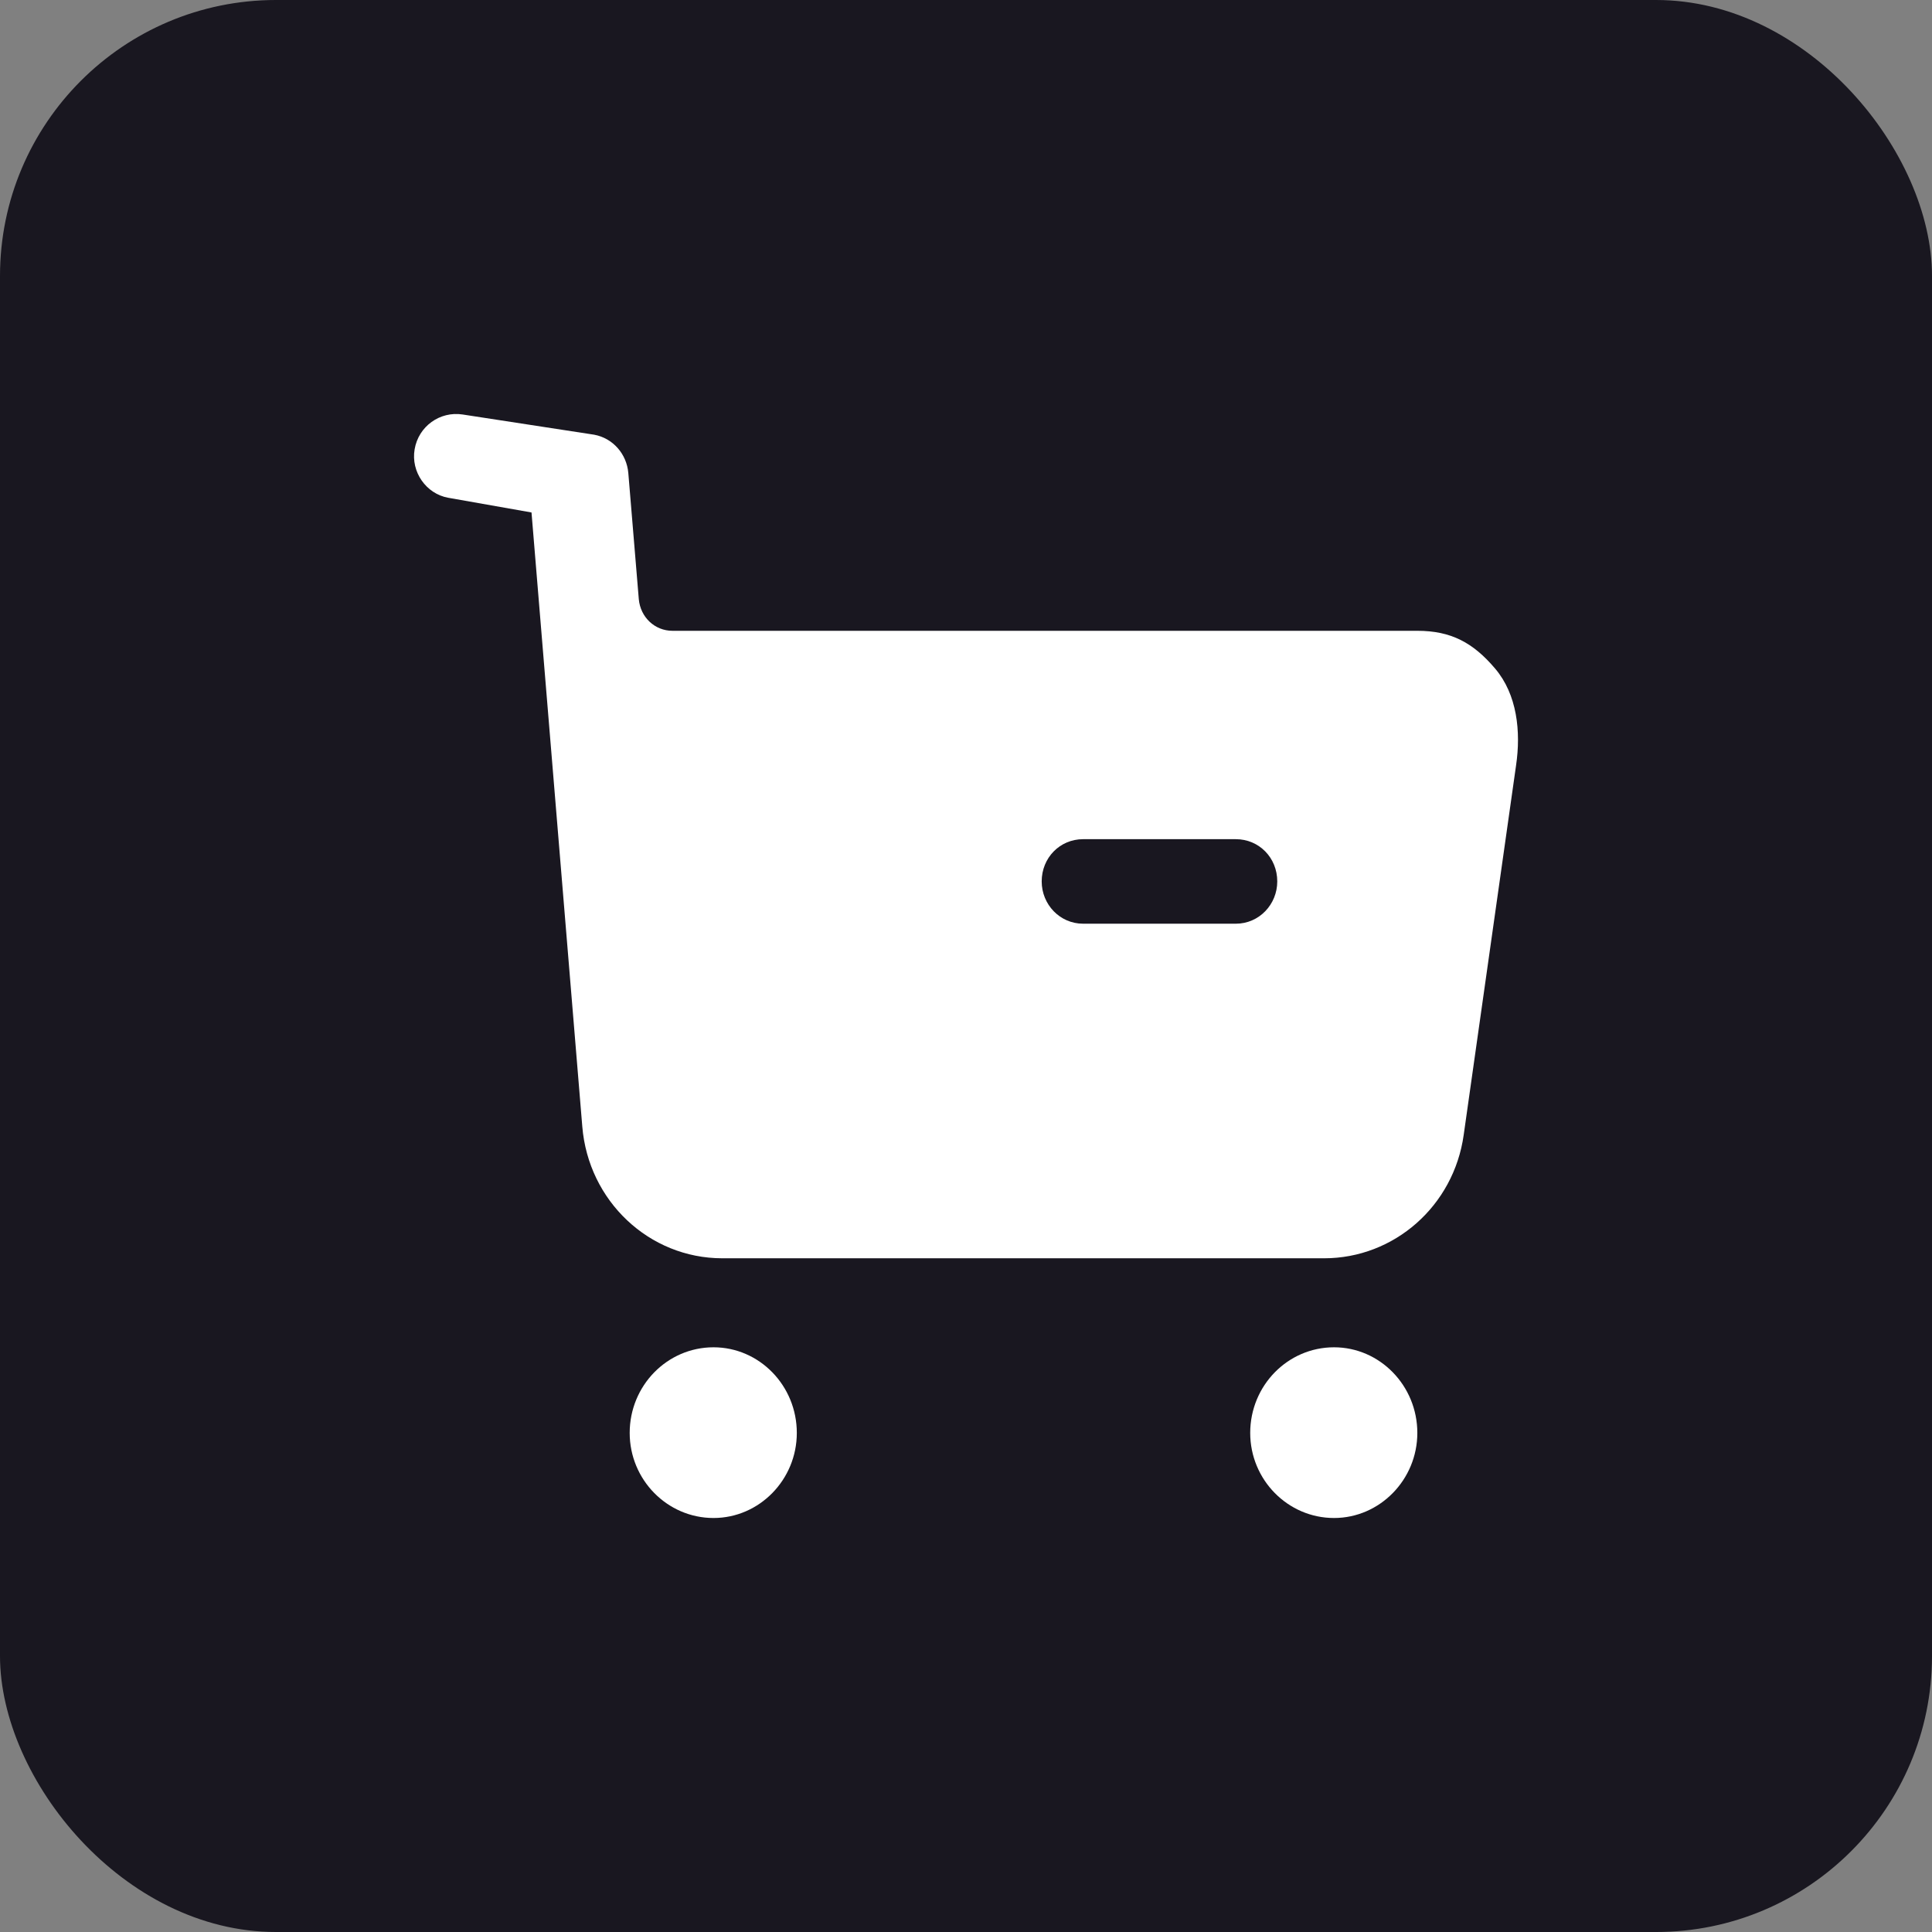 <svg width="28" height="28" viewBox="0 0 28 28" fill="none" xmlns="http://www.w3.org/2000/svg">
<rect x="0" y="0" width="28" height="28" fill="#808080" stroke="none"/>
<rect width="28" height="28" rx="4" fill="#191720"/>
<path fill-rule="evenodd" clip-rule="evenodd" d="M15.697 13.387H17.911C18.247 13.387 18.511 13.109 18.511 12.774C18.511 12.431 18.247 12.162 17.911 12.162H15.697C15.361 12.162 15.097 12.431 15.097 12.774C15.097 13.109 15.361 13.387 15.697 13.387ZM20.541 9.142C21.029 9.142 21.349 9.313 21.668 9.689C21.988 10.065 22.044 10.603 21.972 11.092L21.213 16.448C21.069 17.477 20.206 18.236 19.19 18.236H10.469C9.406 18.236 8.527 17.404 8.439 16.326L7.703 7.427L6.496 7.214C6.176 7.157 5.953 6.839 6.009 6.512C6.065 6.178 6.376 5.957 6.704 6.007L8.611 6.3C8.882 6.35 9.082 6.578 9.106 6.855L9.258 8.684C9.282 8.946 9.49 9.142 9.746 9.142H20.541ZM10.341 19.526C9.67 19.526 9.126 20.081 9.126 20.767C9.126 21.445 9.67 22 10.341 22C11.005 22 11.548 21.445 11.548 20.767C11.548 20.081 11.005 19.526 10.341 19.526ZM19.334 19.526C18.663 19.526 18.119 20.081 18.119 20.767C18.119 21.445 18.663 22 19.334 22C19.997 22 20.541 21.445 20.541 20.767C20.541 20.081 19.997 19.526 19.334 19.526Z" fill="white"/>
</svg>

